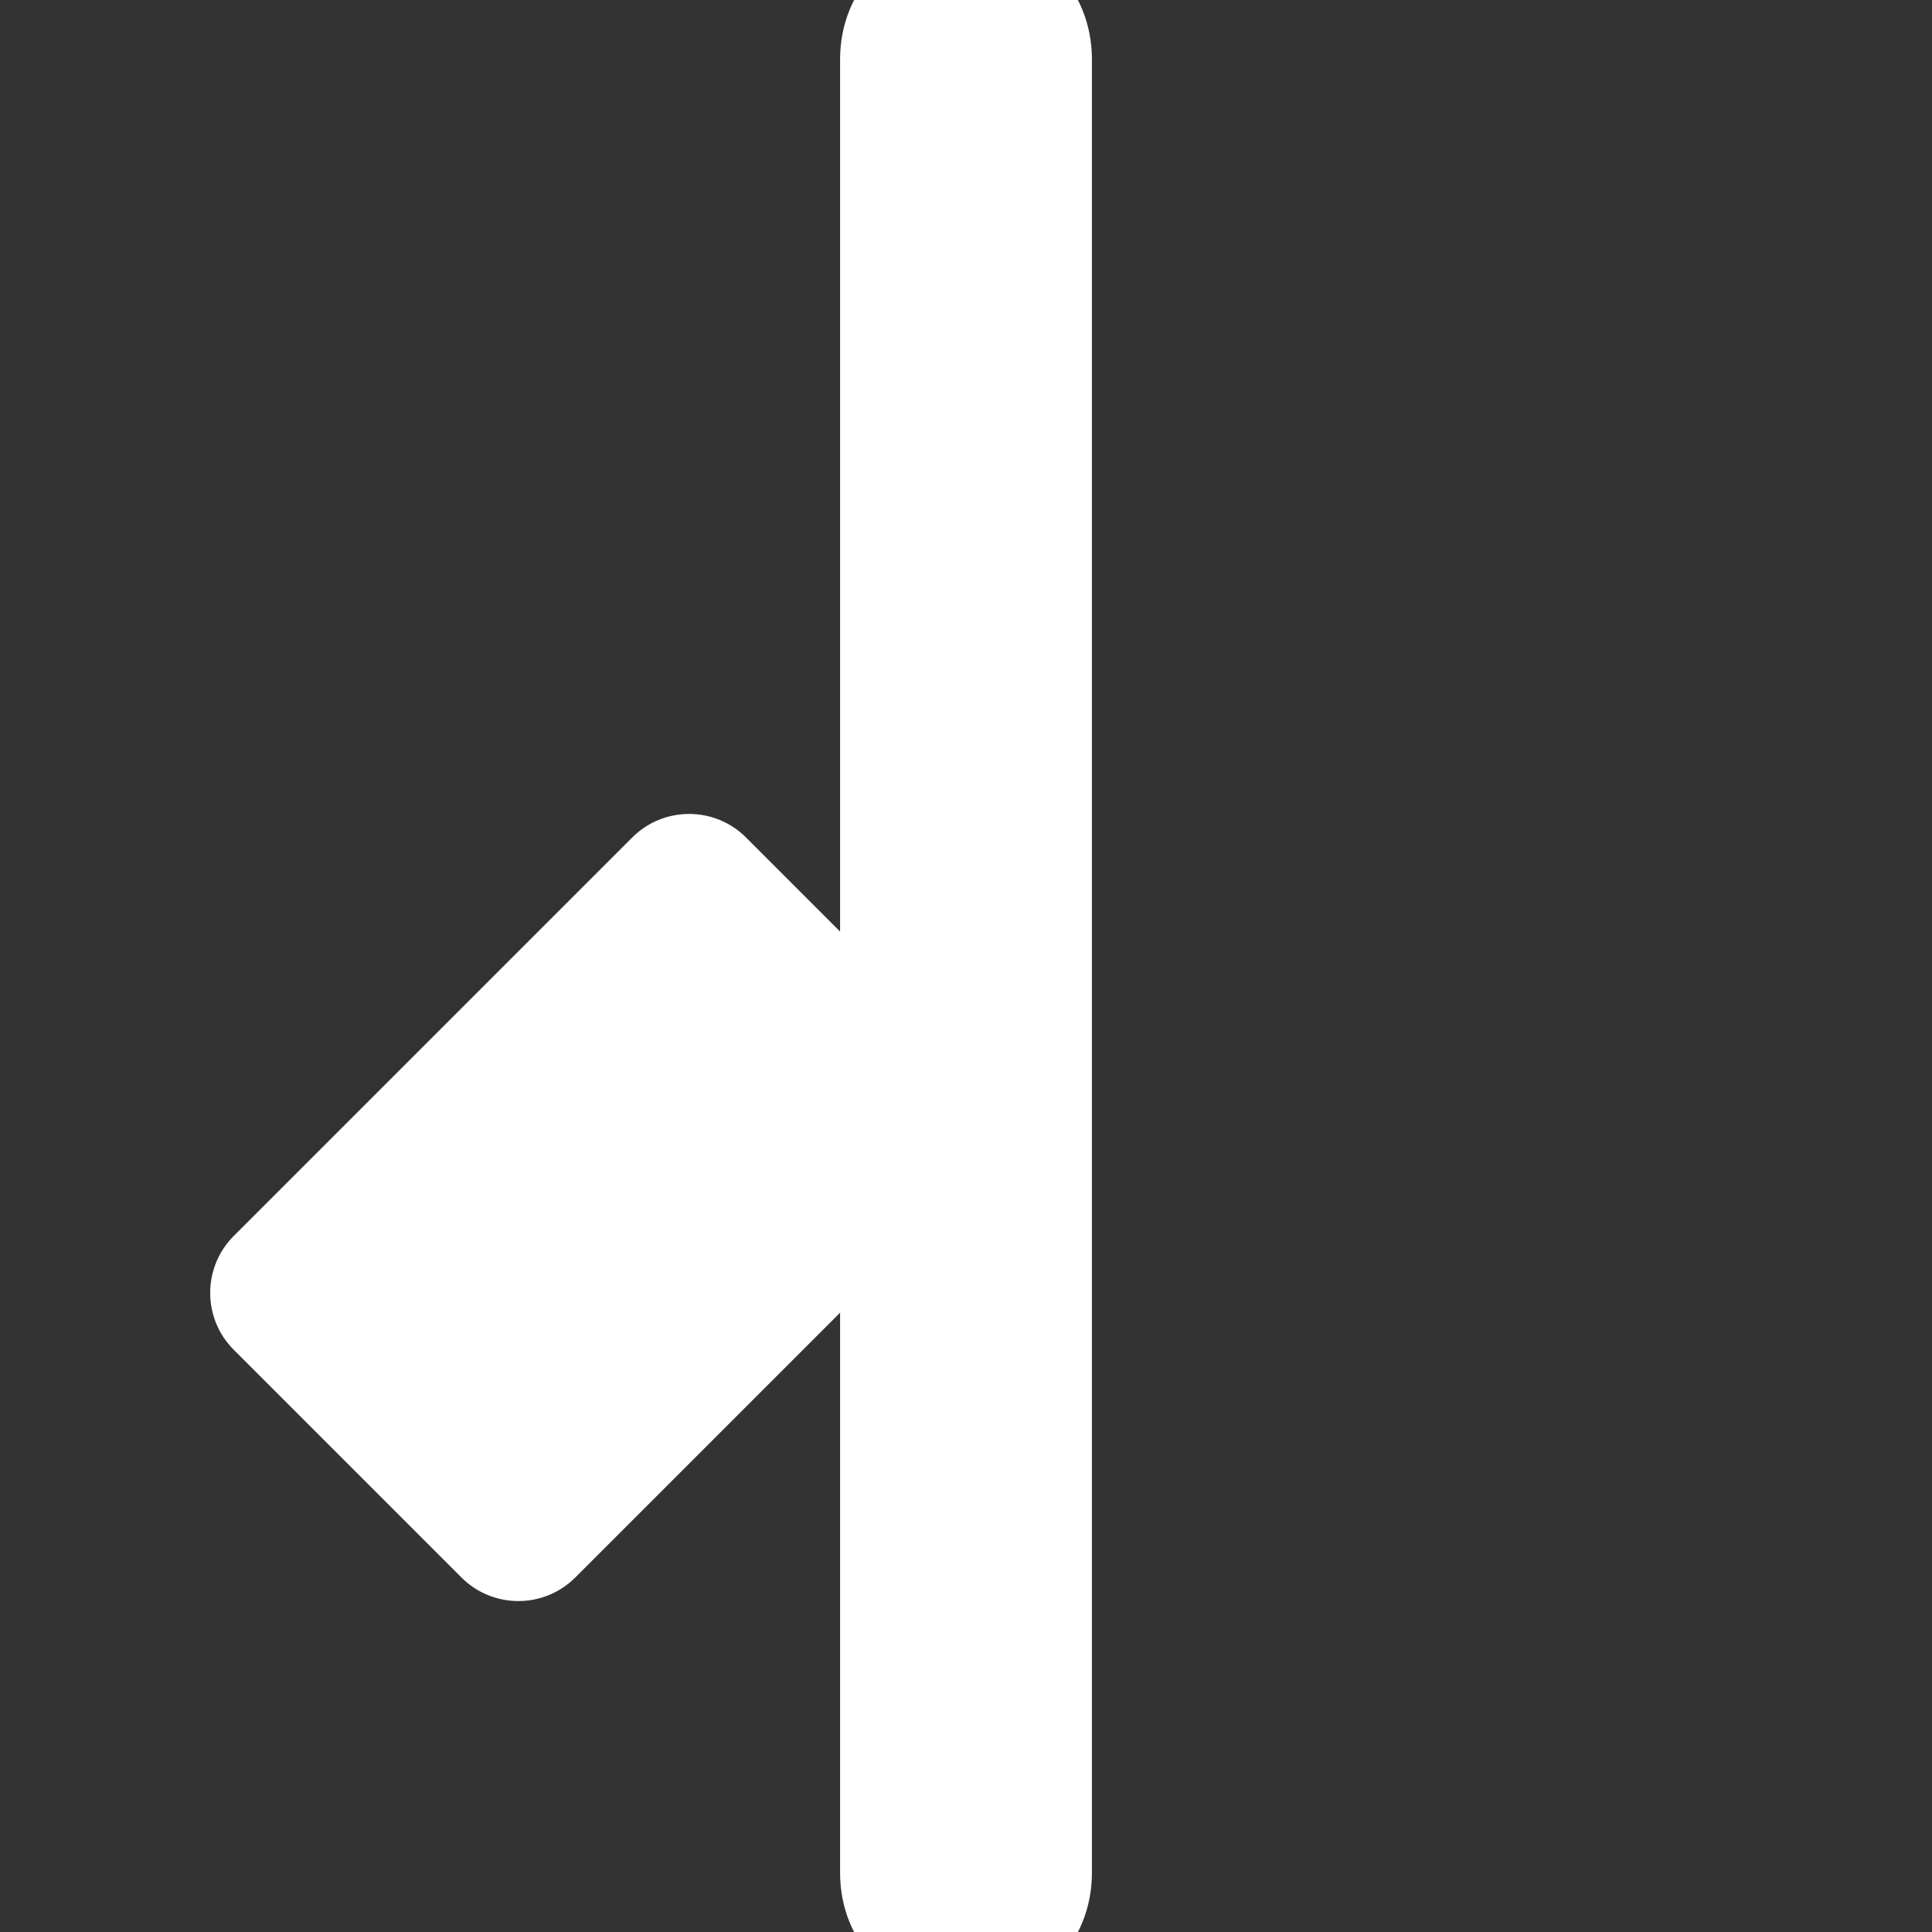 <?xml version="1.0" encoding="UTF-8"?>
<svg width="24px" height="24px" viewBox="0 0 24 24" version="1.1" xmlns="http://www.w3.org/2000/svg">
    <rect x="0" y="0" width="24" height="24" fill="#333333" stroke="none"/>
    <g stroke="none" stroke-width="1" fill="none" fill-rule="evenodd">
        <path d="M2.929,2.929 C3.555,2.303 4.515,2.303 5.141,2.929 L21.071,18.859 C21.698,19.485 21.698,20.445 21.071,21.071 C20.445,21.698 19.485,21.698 18.859,21.071 L2.929,5.141 C2.303,4.515 2.303,3.555 2.929,2.929 Z" fill="#FFFFFF" transform="translate(12, 12) rotate(-315) translate(-12, -12)"></path>
        <path d="M5.5,10.5 L10.5,10.5 L10.5,18.5 C10.5,19.052 10.052,19.5 9.5,19.5 L5.5,19.5 C4.948,19.5 4.5,19.052 4.5,18.5 L4.5,11.5 C4.5,10.948 4.948,10.5 5.5,10.5 Z" fill="#FFFFFF" transform="translate(7.5, 15) rotate(-315) translate(-7.5, -15)"></path>
    </g>
</svg>
